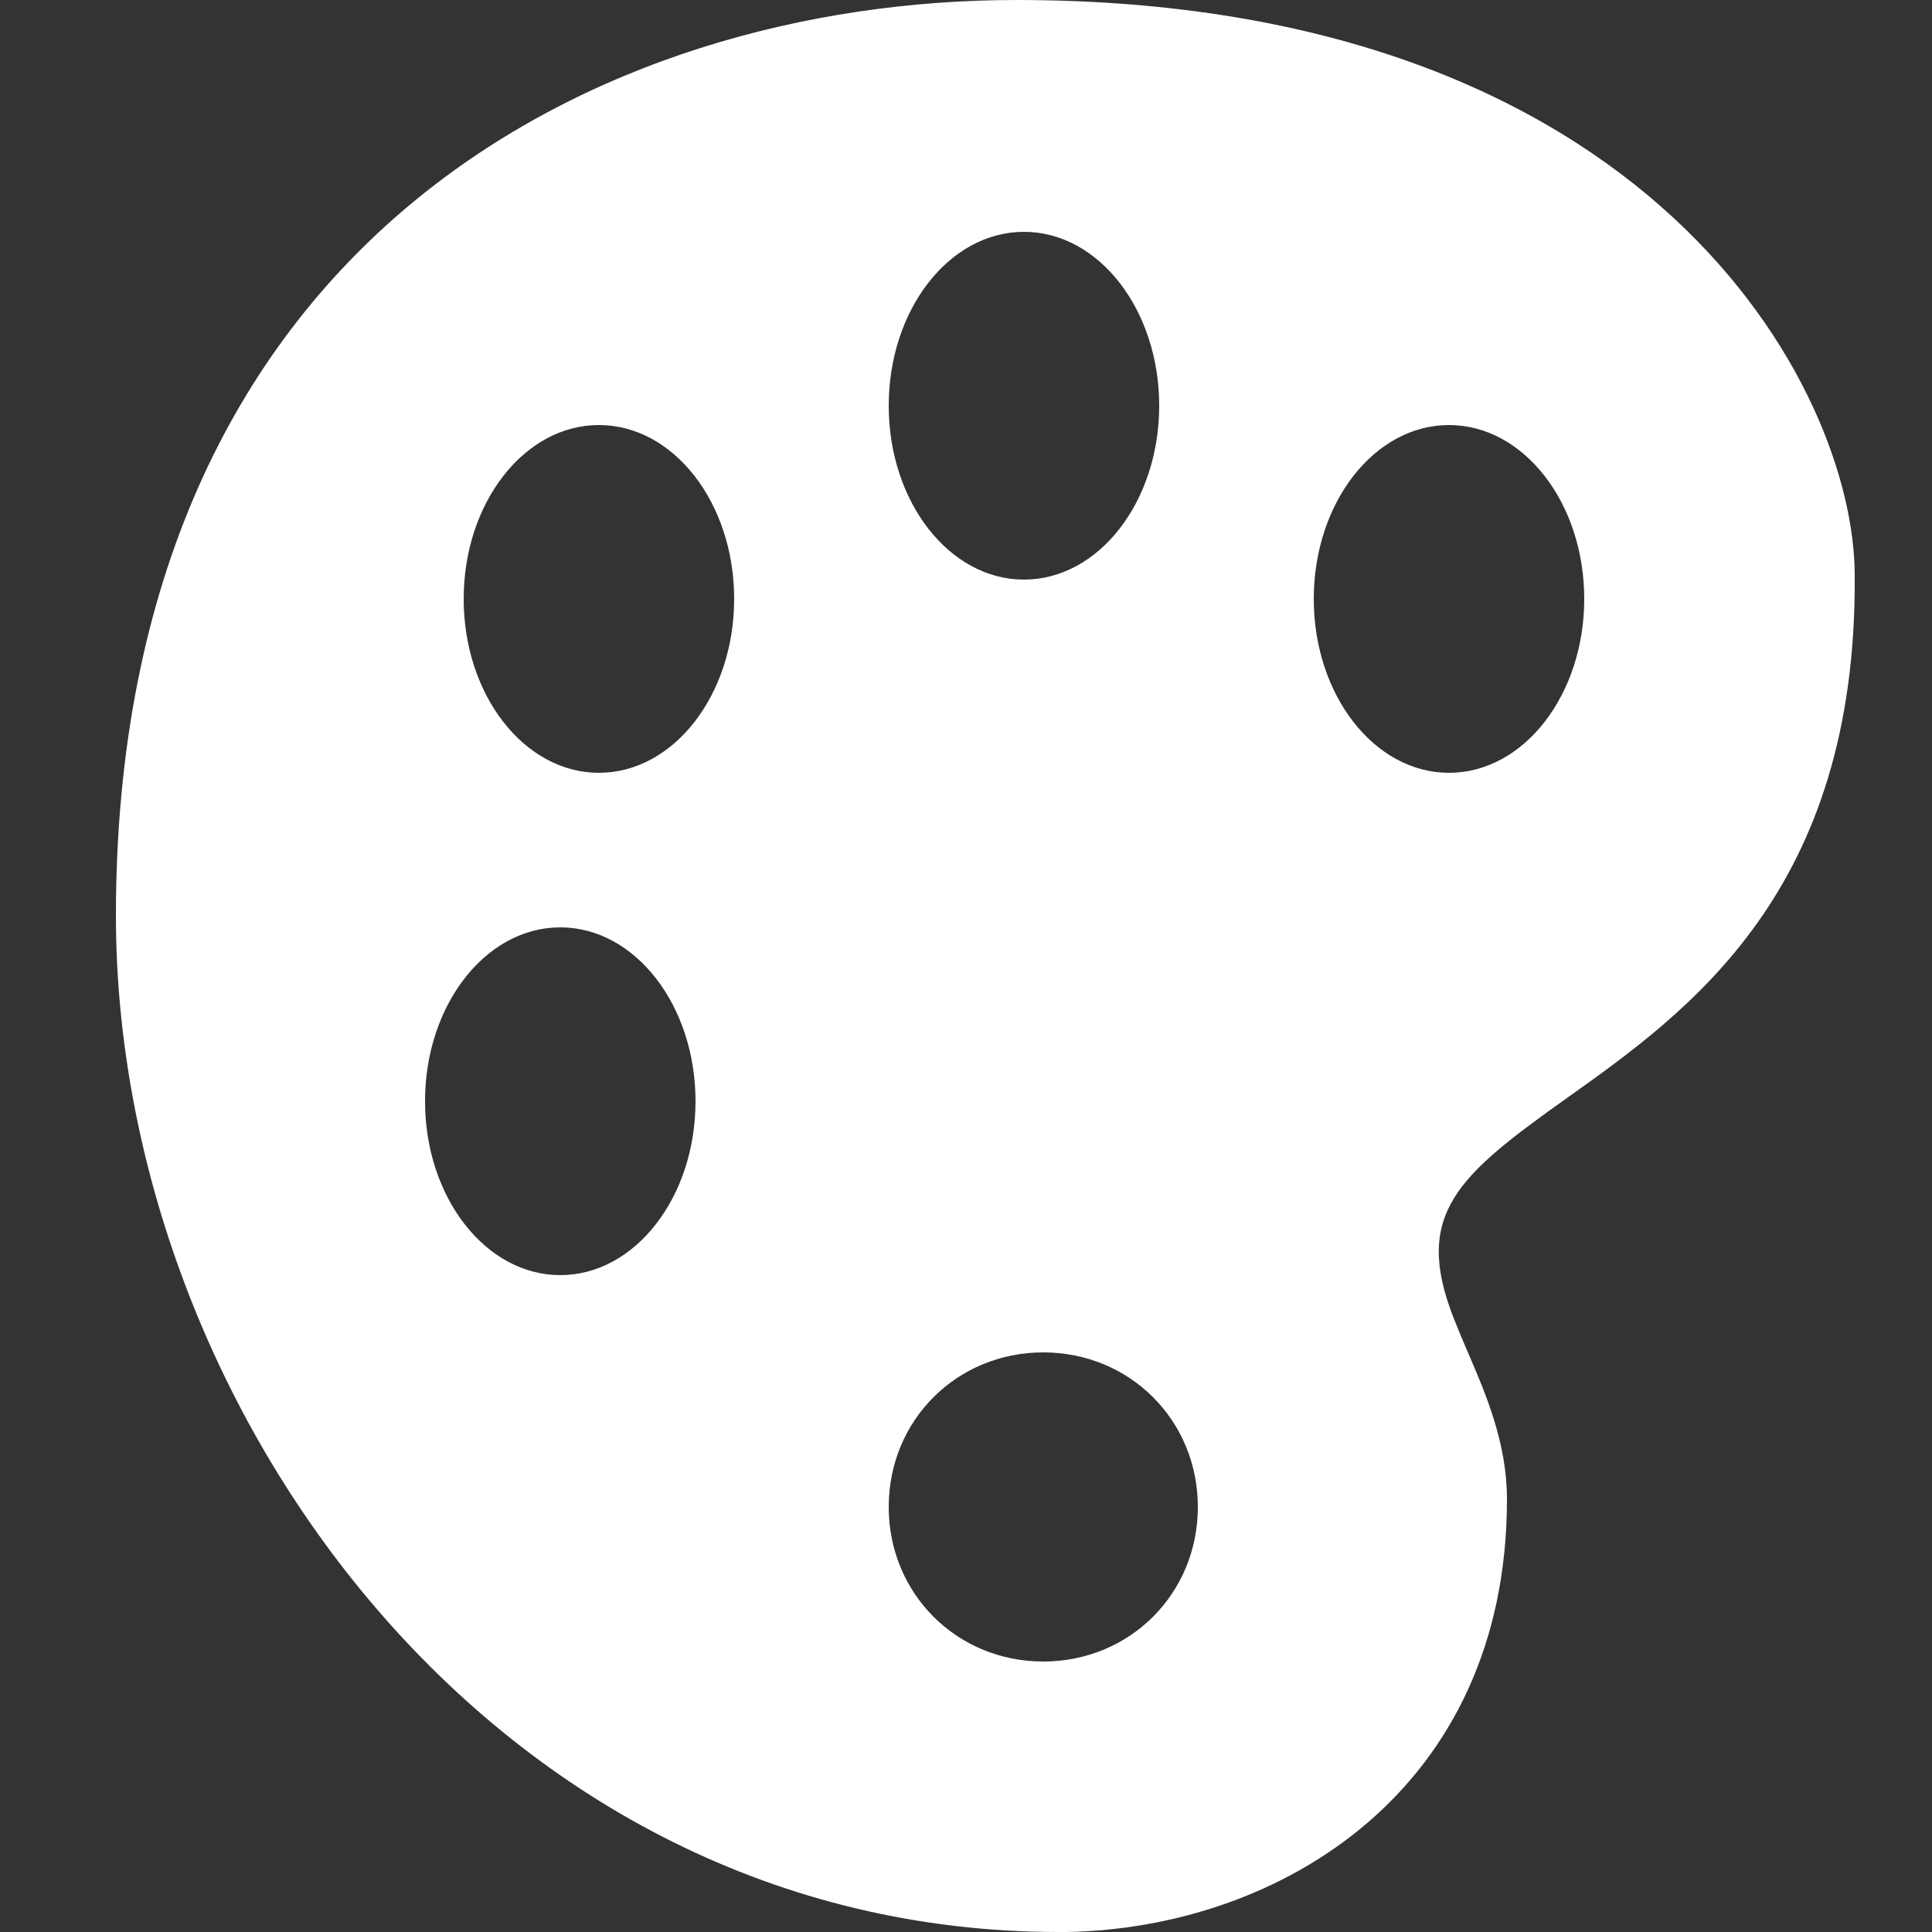 <svg xmlns="http://www.w3.org/2000/svg" viewBox="0 0 50 50">
  <rect x="0" y="0" width="50" height="50" fill="#333333" stroke="none"/>
  <path d="M26.301 0C15.551 0 3 6.207 3 23.699C3 36.402 12.805 50 27.398 50C27.406 50 27.609 50 27.617 50C33.102 49.898 39 46.355 39 38.801C39 37.355 38.465 36.102 37.988 34.996C37.863 34.707 37.742 34.422 37.629 34.133C36.551 31.414 37.742 30.418 40.539 28.426C43.715 26.168 48.059 23.074 48 14.898C48 10.039 42.695 0 26.301 0 Z M 26.5 6C28.434 6 30 8.016 30 10.5C30 12.984 28.434 15 26.5 15C24.566 15 23 12.984 23 10.5C23 8.016 24.566 6 26.5 6 Z M 14.5 33C12.566 33 11 30.984 11 28.5C11 26.016 12.566 24 14.5 24C16.434 24 18 26.016 18 28.5C18 30.984 16.434 33 14.5 33 Z M 15.5 20C13.566 20 12 17.984 12 15.5C12 13.016 13.566 11 15.5 11C17.434 11 19 13.016 19 15.5C19 17.984 17.434 20 15.5 20 Z M 27 43C24.758 43 23 41.242 23 39C23 36.758 24.758 35 27 35C29.242 35 31 36.758 31 39C31 41.242 29.242 43 27 43 Z M 37.5 20C35.566 20 34 17.984 34 15.5C34 13.016 35.566 11 37.5 11C39.434 11 41 13.016 41 15.5C41 17.984 39.434 20 37.5 20Z" fill="#FFFFFF" />
</svg>